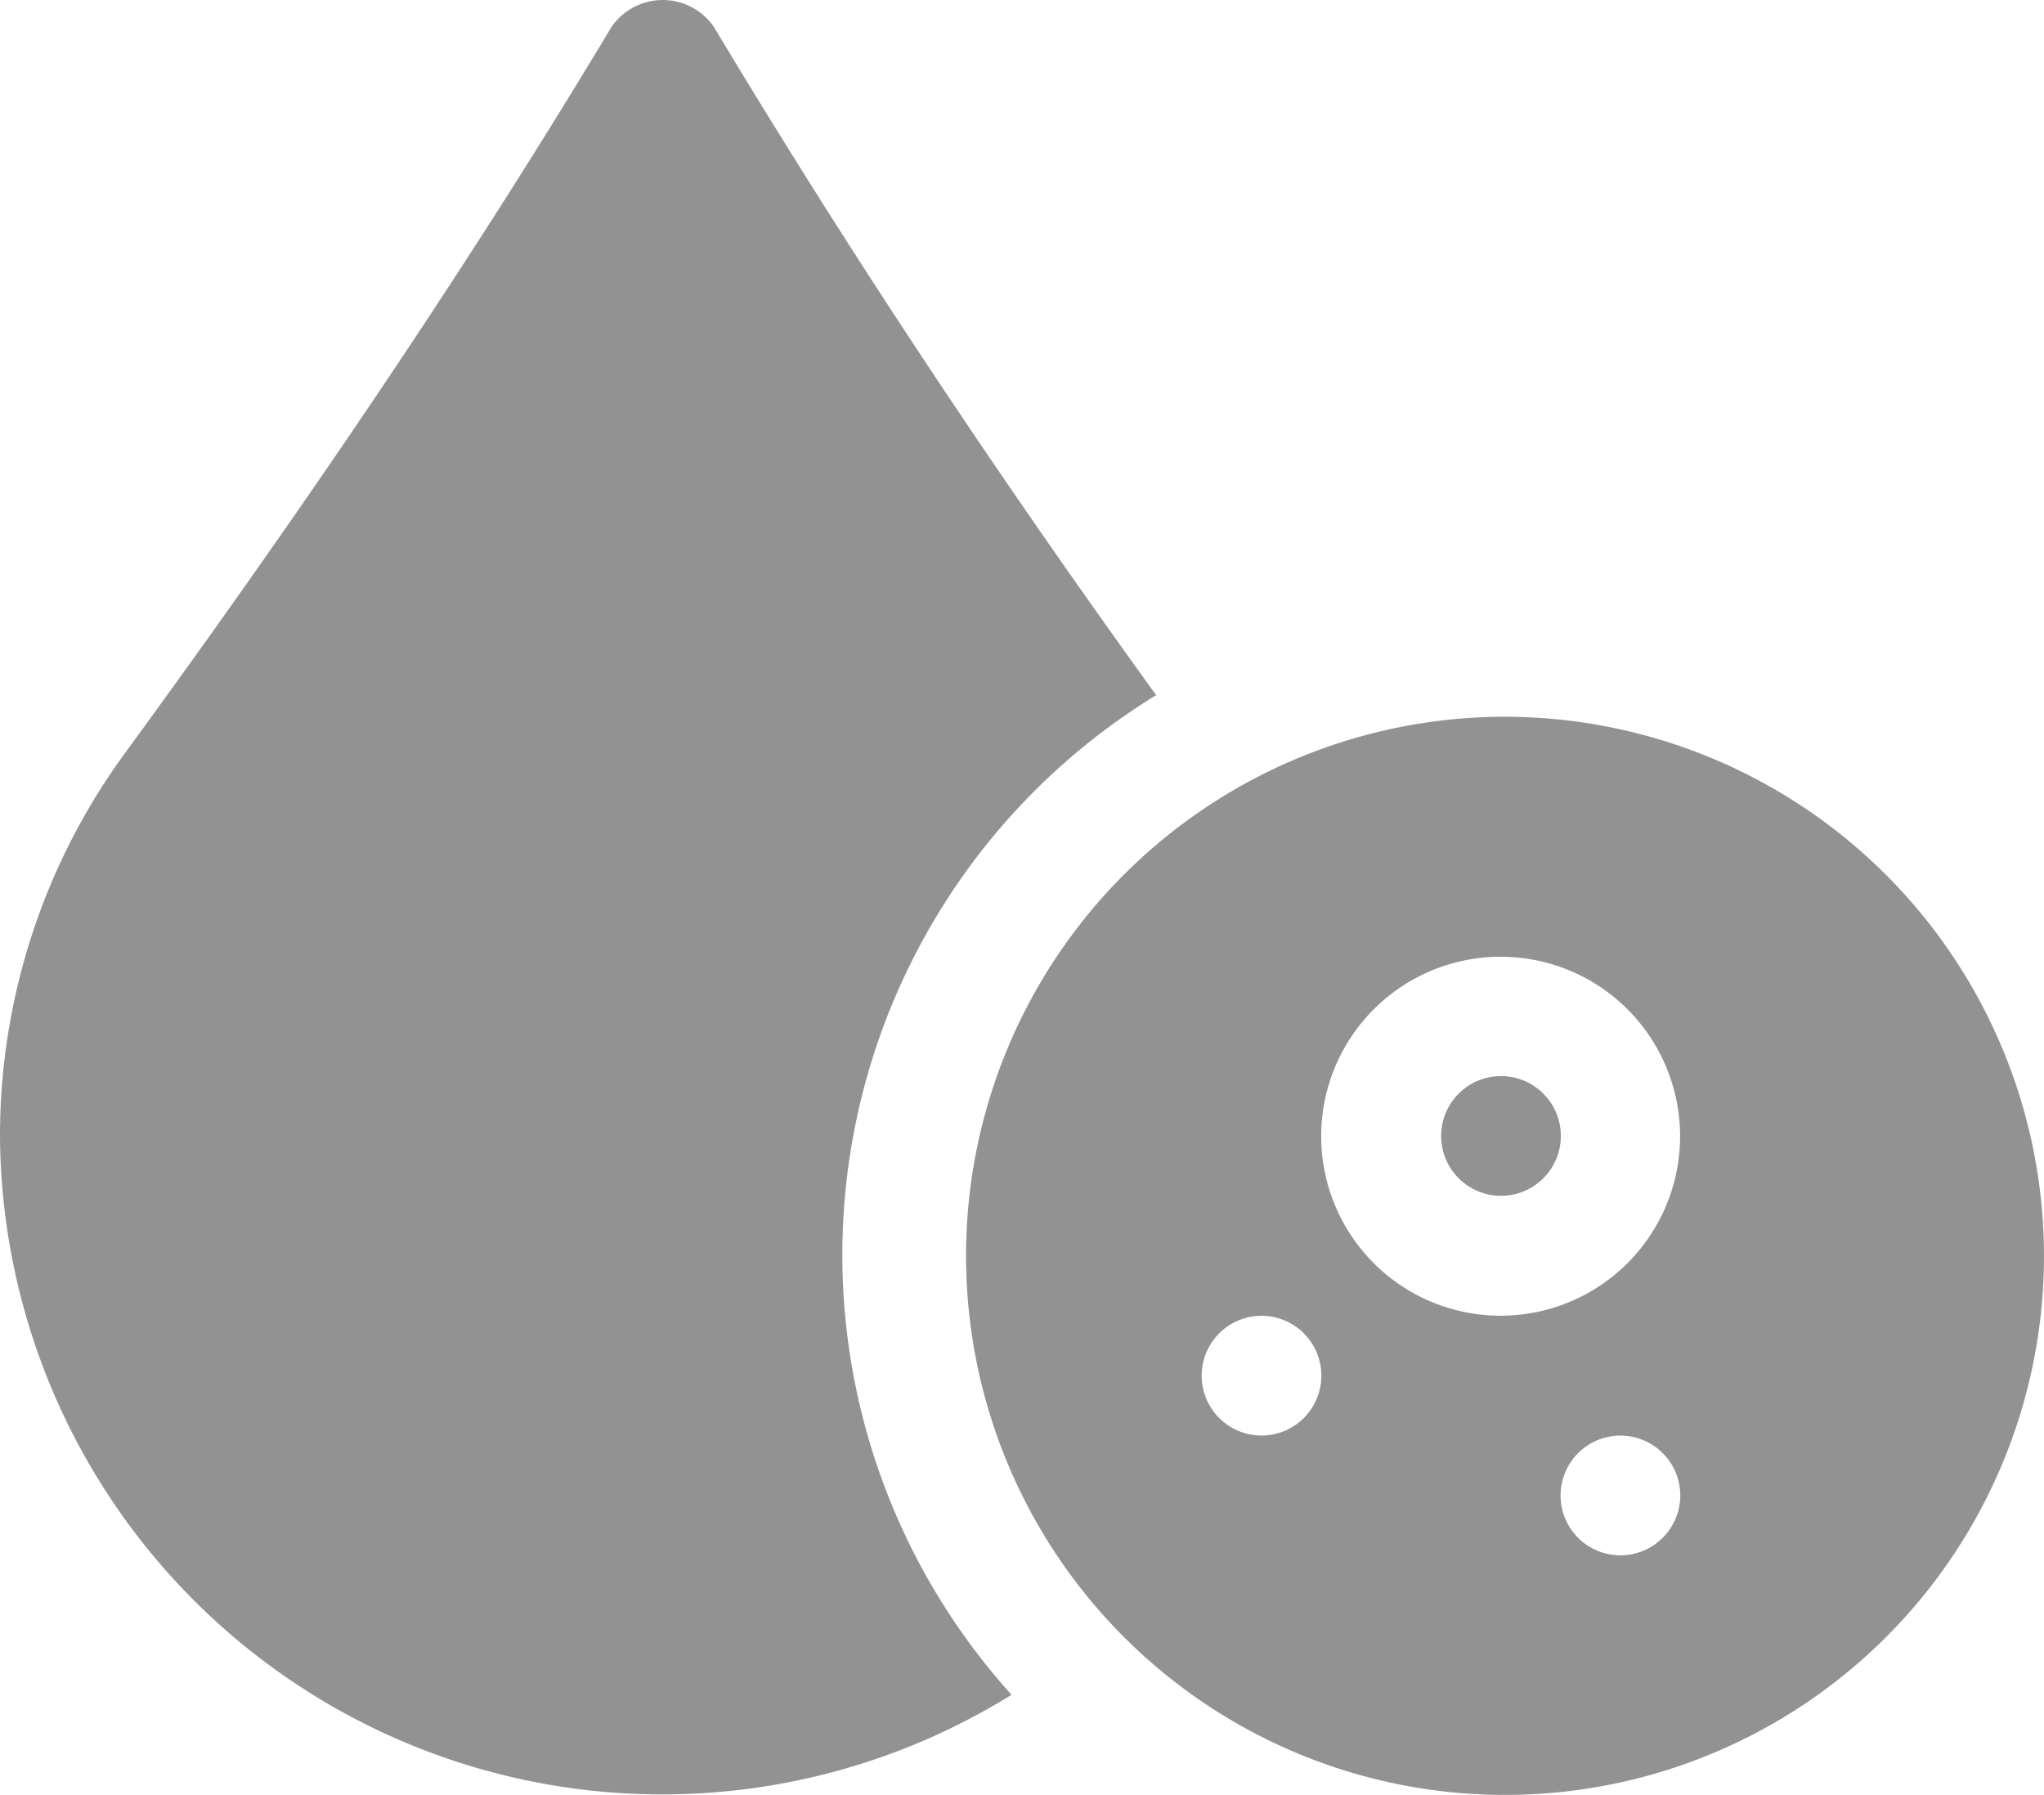<svg xmlns="http://www.w3.org/2000/svg" width="22.781" height="20" viewBox="0 0 22.781 20">
  <g id="blood_1_" data-name="blood (1)" transform="translate(0 -31.246)">
    <circle id="Ellipse_701" data-name="Ellipse 701" cx="0.667" cy="0.667" r="0.667" transform="translate(16.062 43.237)" fill="#929292"/>
    <path id="Path_44942" data-name="Path 44942" d="M246.994,210.741a6.007,6.007,0,1,0,6.051,6.007A6.013,6.013,0,0,0,246.994,210.741Zm-2.67,8.009a.667.667,0,1,1,.667-.667A.667.667,0,0,1,244.324,218.75Zm4,1.335a.667.667,0,1,1,.667-.667A.667.667,0,0,1,248.329,220.085Zm-1.335-2.67a2,2,0,1,1,2-2A2,2,0,0,1,246.994,217.415Z" transform="translate(-230.264 -171.508)" fill="#929292"/>
    <path id="Path_44943" data-name="Path 44943" d="M12.888,38.995c-1.746-2.414-3.41-4.911-4.93-7.447a.693.693,0,0,0-1.144,0c-1.648,2.749-3.5,5.461-5.4,8.061A7.224,7.224,0,0,0,0,43.9a7.381,7.381,0,0,0,11.274,6.231,7.311,7.311,0,0,1,1.614-11.14Z" transform="translate(0 0)" fill="#929292"/>
  </g>
</svg>
